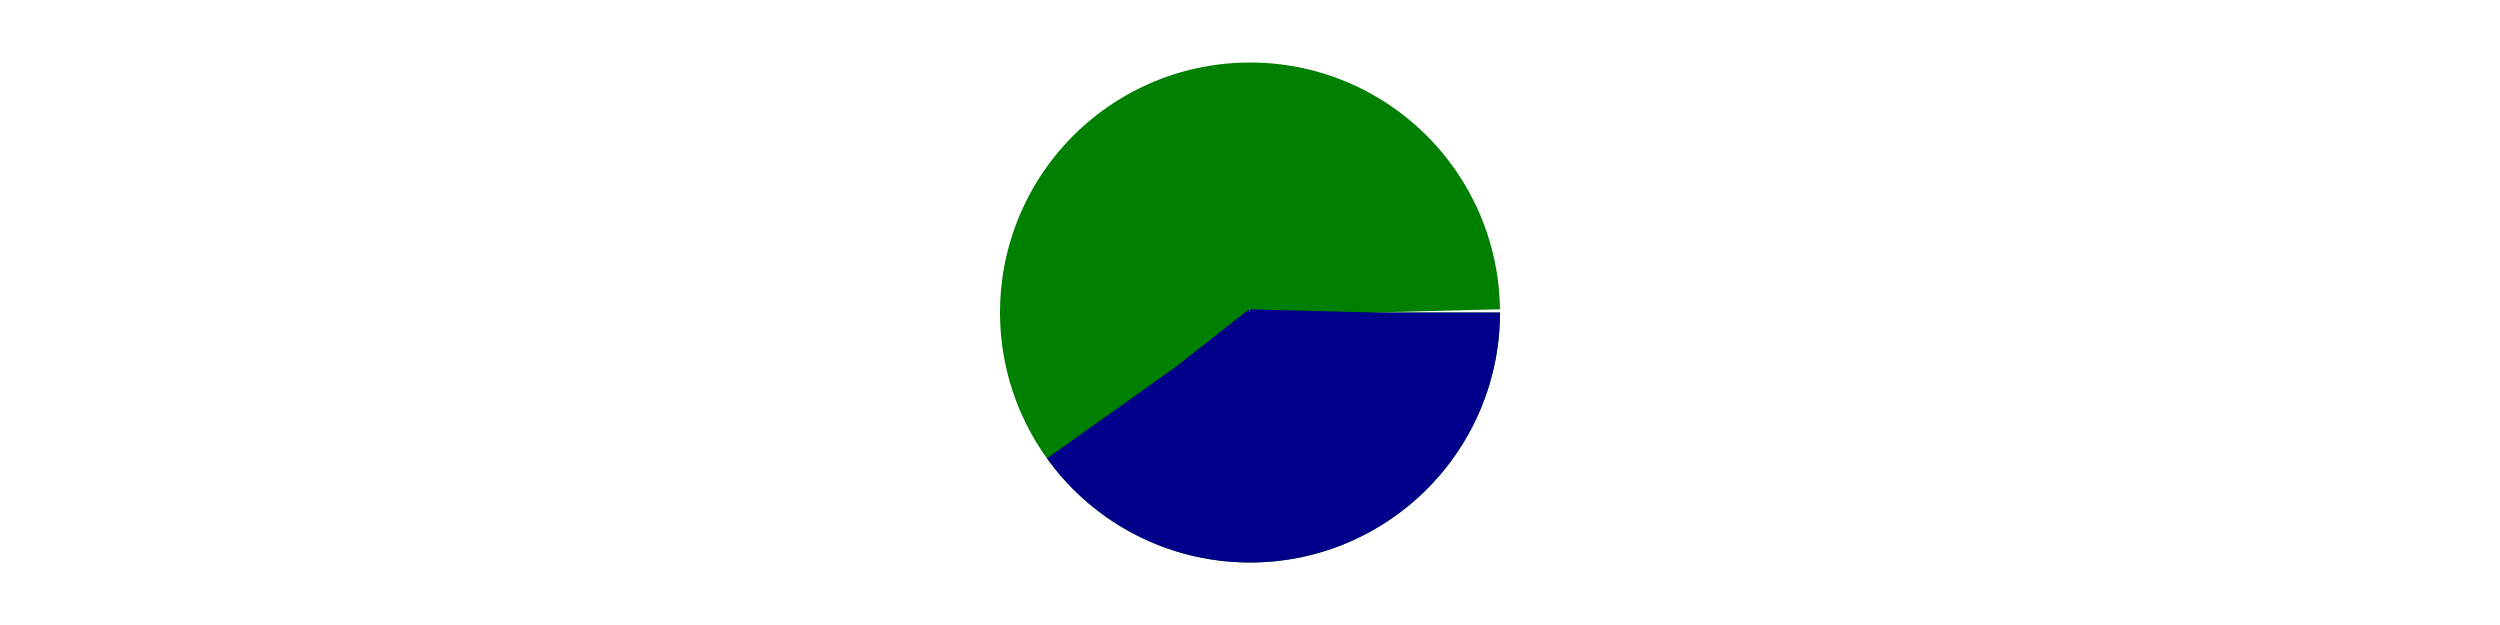 <?xml version="1.0" encoding="UTF-8"?>
<!DOCTYPE svg PUBLIC "-//W3C//DTD SVG 1.1//EN" "http://www.w3.org/Graphics/SVG/1.1/DTD/svg11.dtd">
<svg xmlns="http://www.w3.org/2000/svg" width="400px" viewBox="-50 0 200 100" style="background-color:lightgrey">
    <g transform="translate(0,0)" fill="none">
        <!-- 
            radius = 20        
            Slice:
               A% + B% + C% = 100%
               2*pi*20*100% = 125.664 
            Whole:
               2*pi*20 = 125.664
        -->
        <circle cx="50" cy="50" r="20" stroke="green" stroke-width="40" 
            fill="none" stroke-dasharray="125.664, 125.664"/>
        
        <!-- 
            radius = 20
            Slice:
               A% + B% = 40%
               2*pi*20*40% = 50.265 
            Whole:
               2*pi*20 = 125.664
        -->
        <circle cx="50" cy="50" r="20" stroke="darkblue" stroke-width="40" 
            fill="none" stroke-dasharray="50.265, 125.664"/>
    </g>
</svg>
